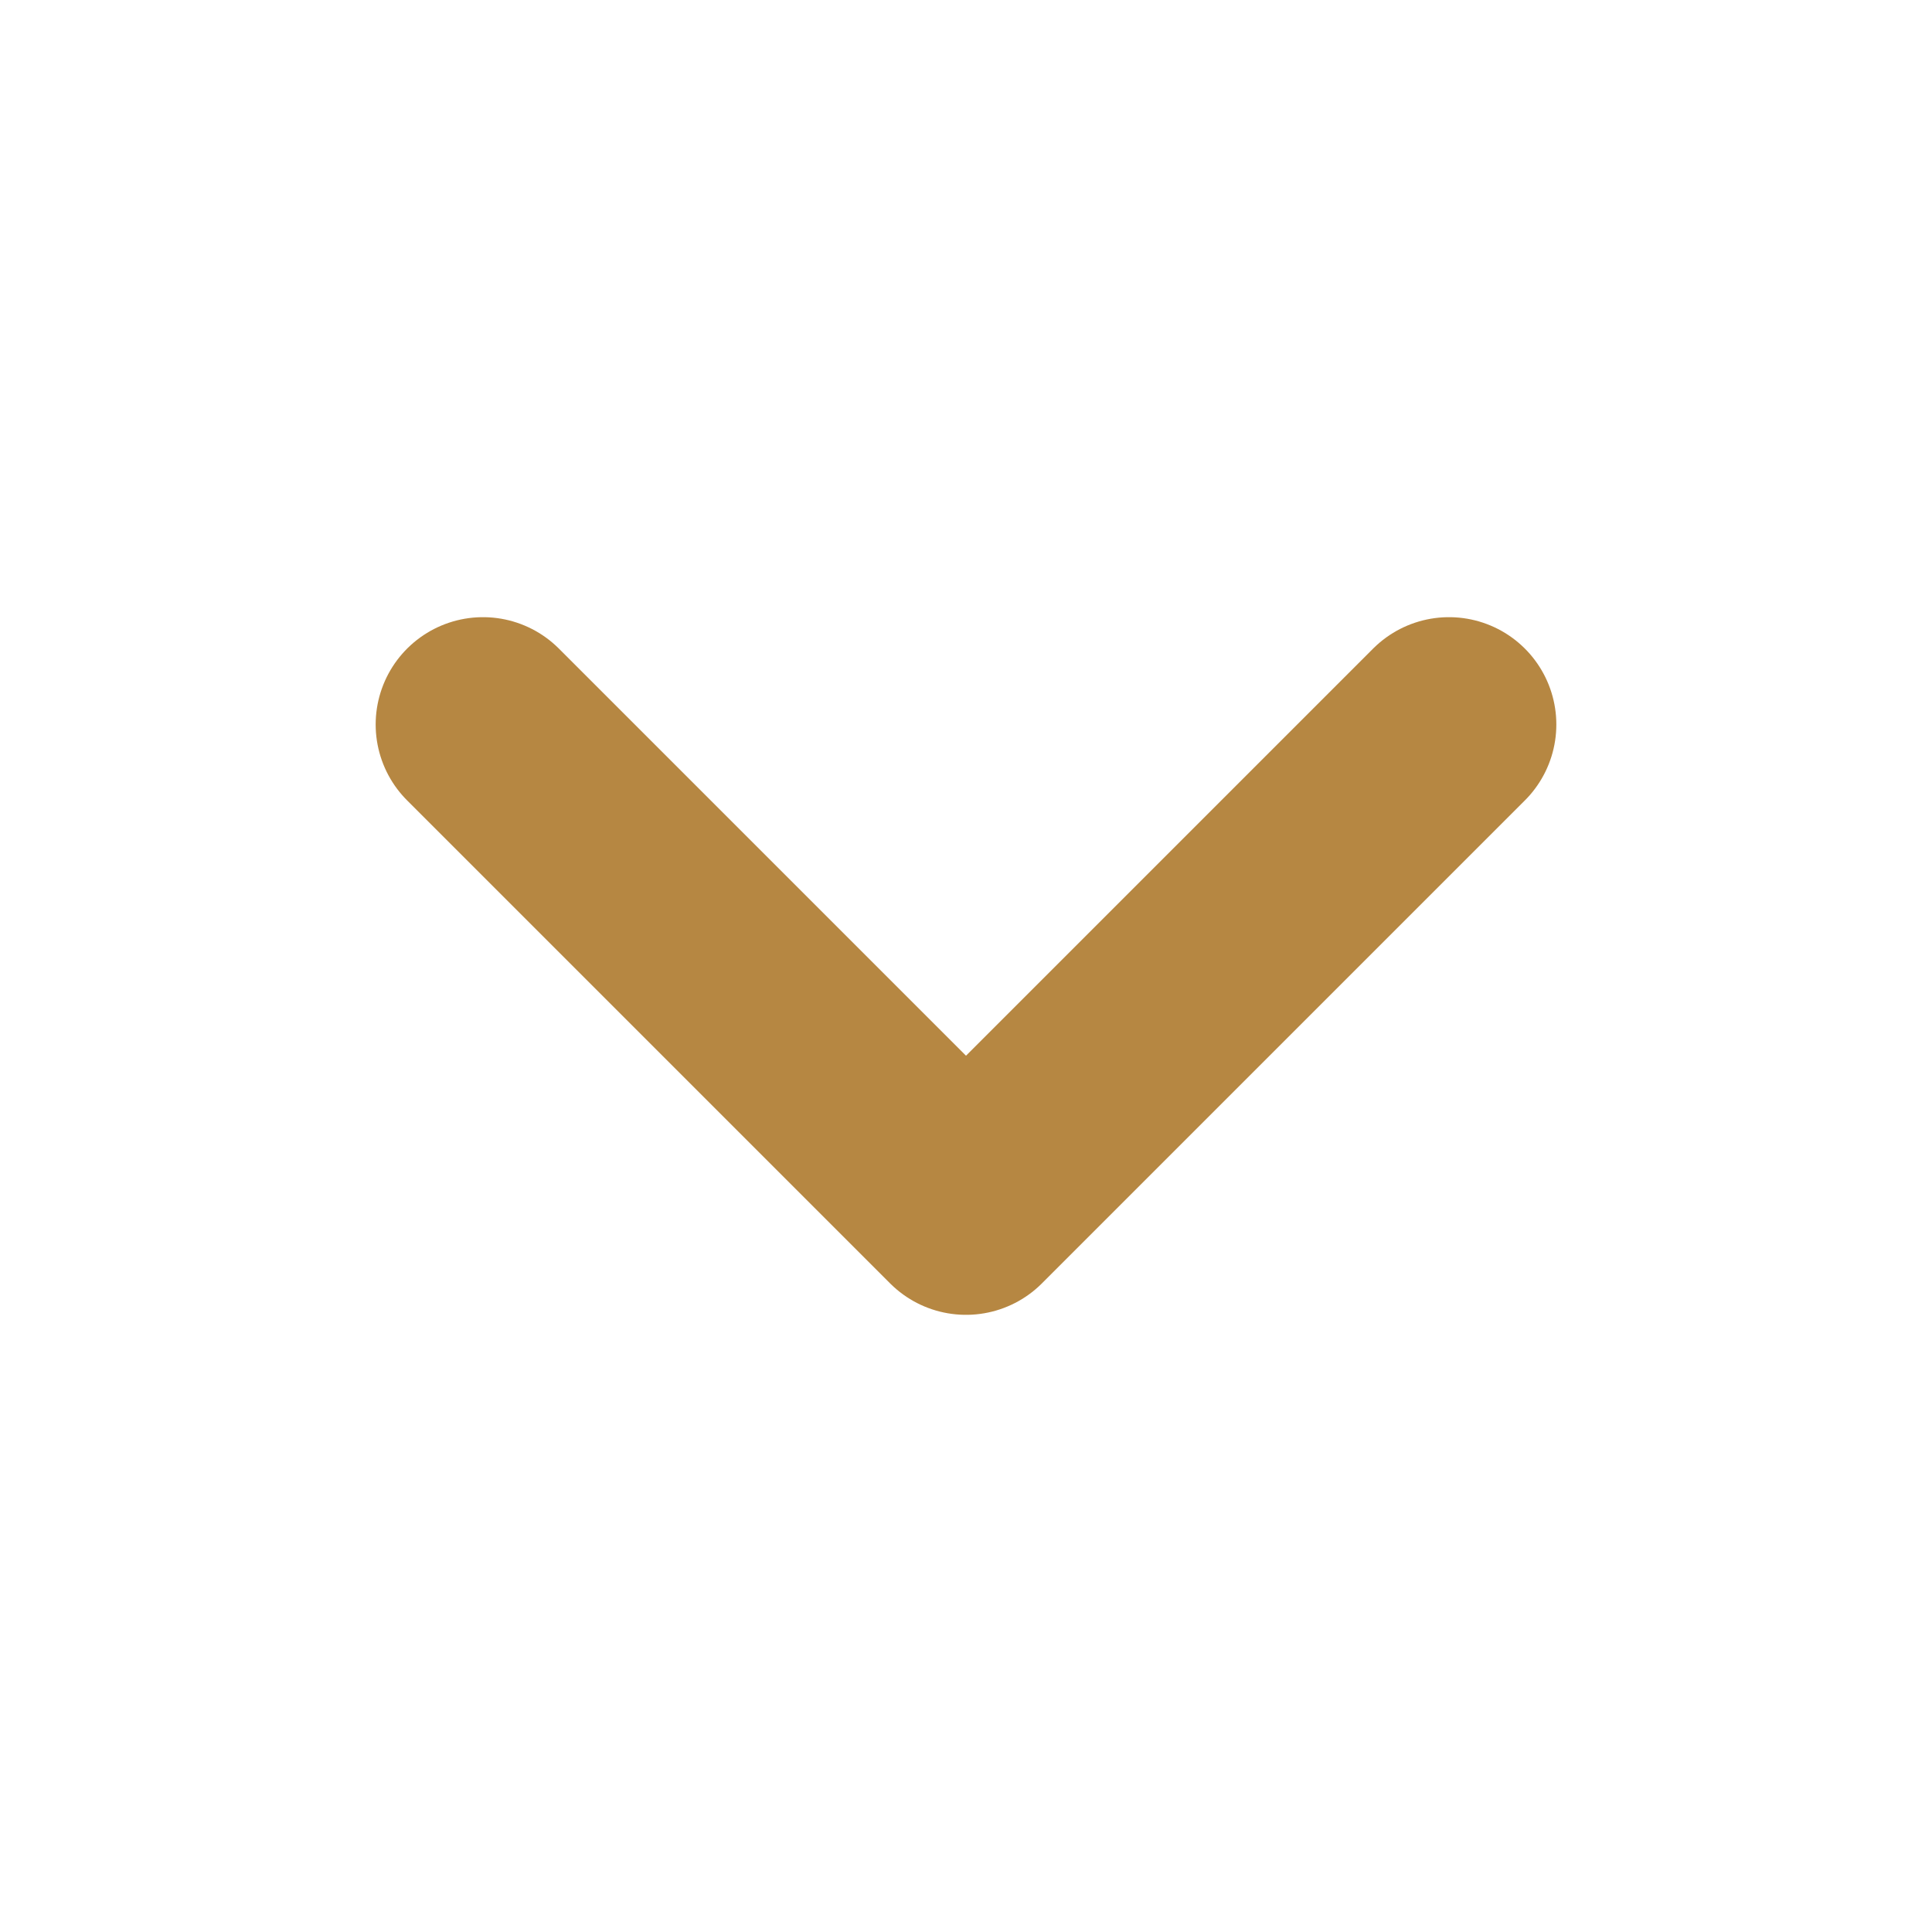 <svg width="18" height="18" viewBox="0 0 18 18" fill="none" xmlns="http://www.w3.org/2000/svg">
<path d="M4.5 6.75L9 11.25L13.5 6.75" stroke="#B68742" stroke-width="2" stroke-linecap="round" stroke-linejoin="round"/>
</svg>

